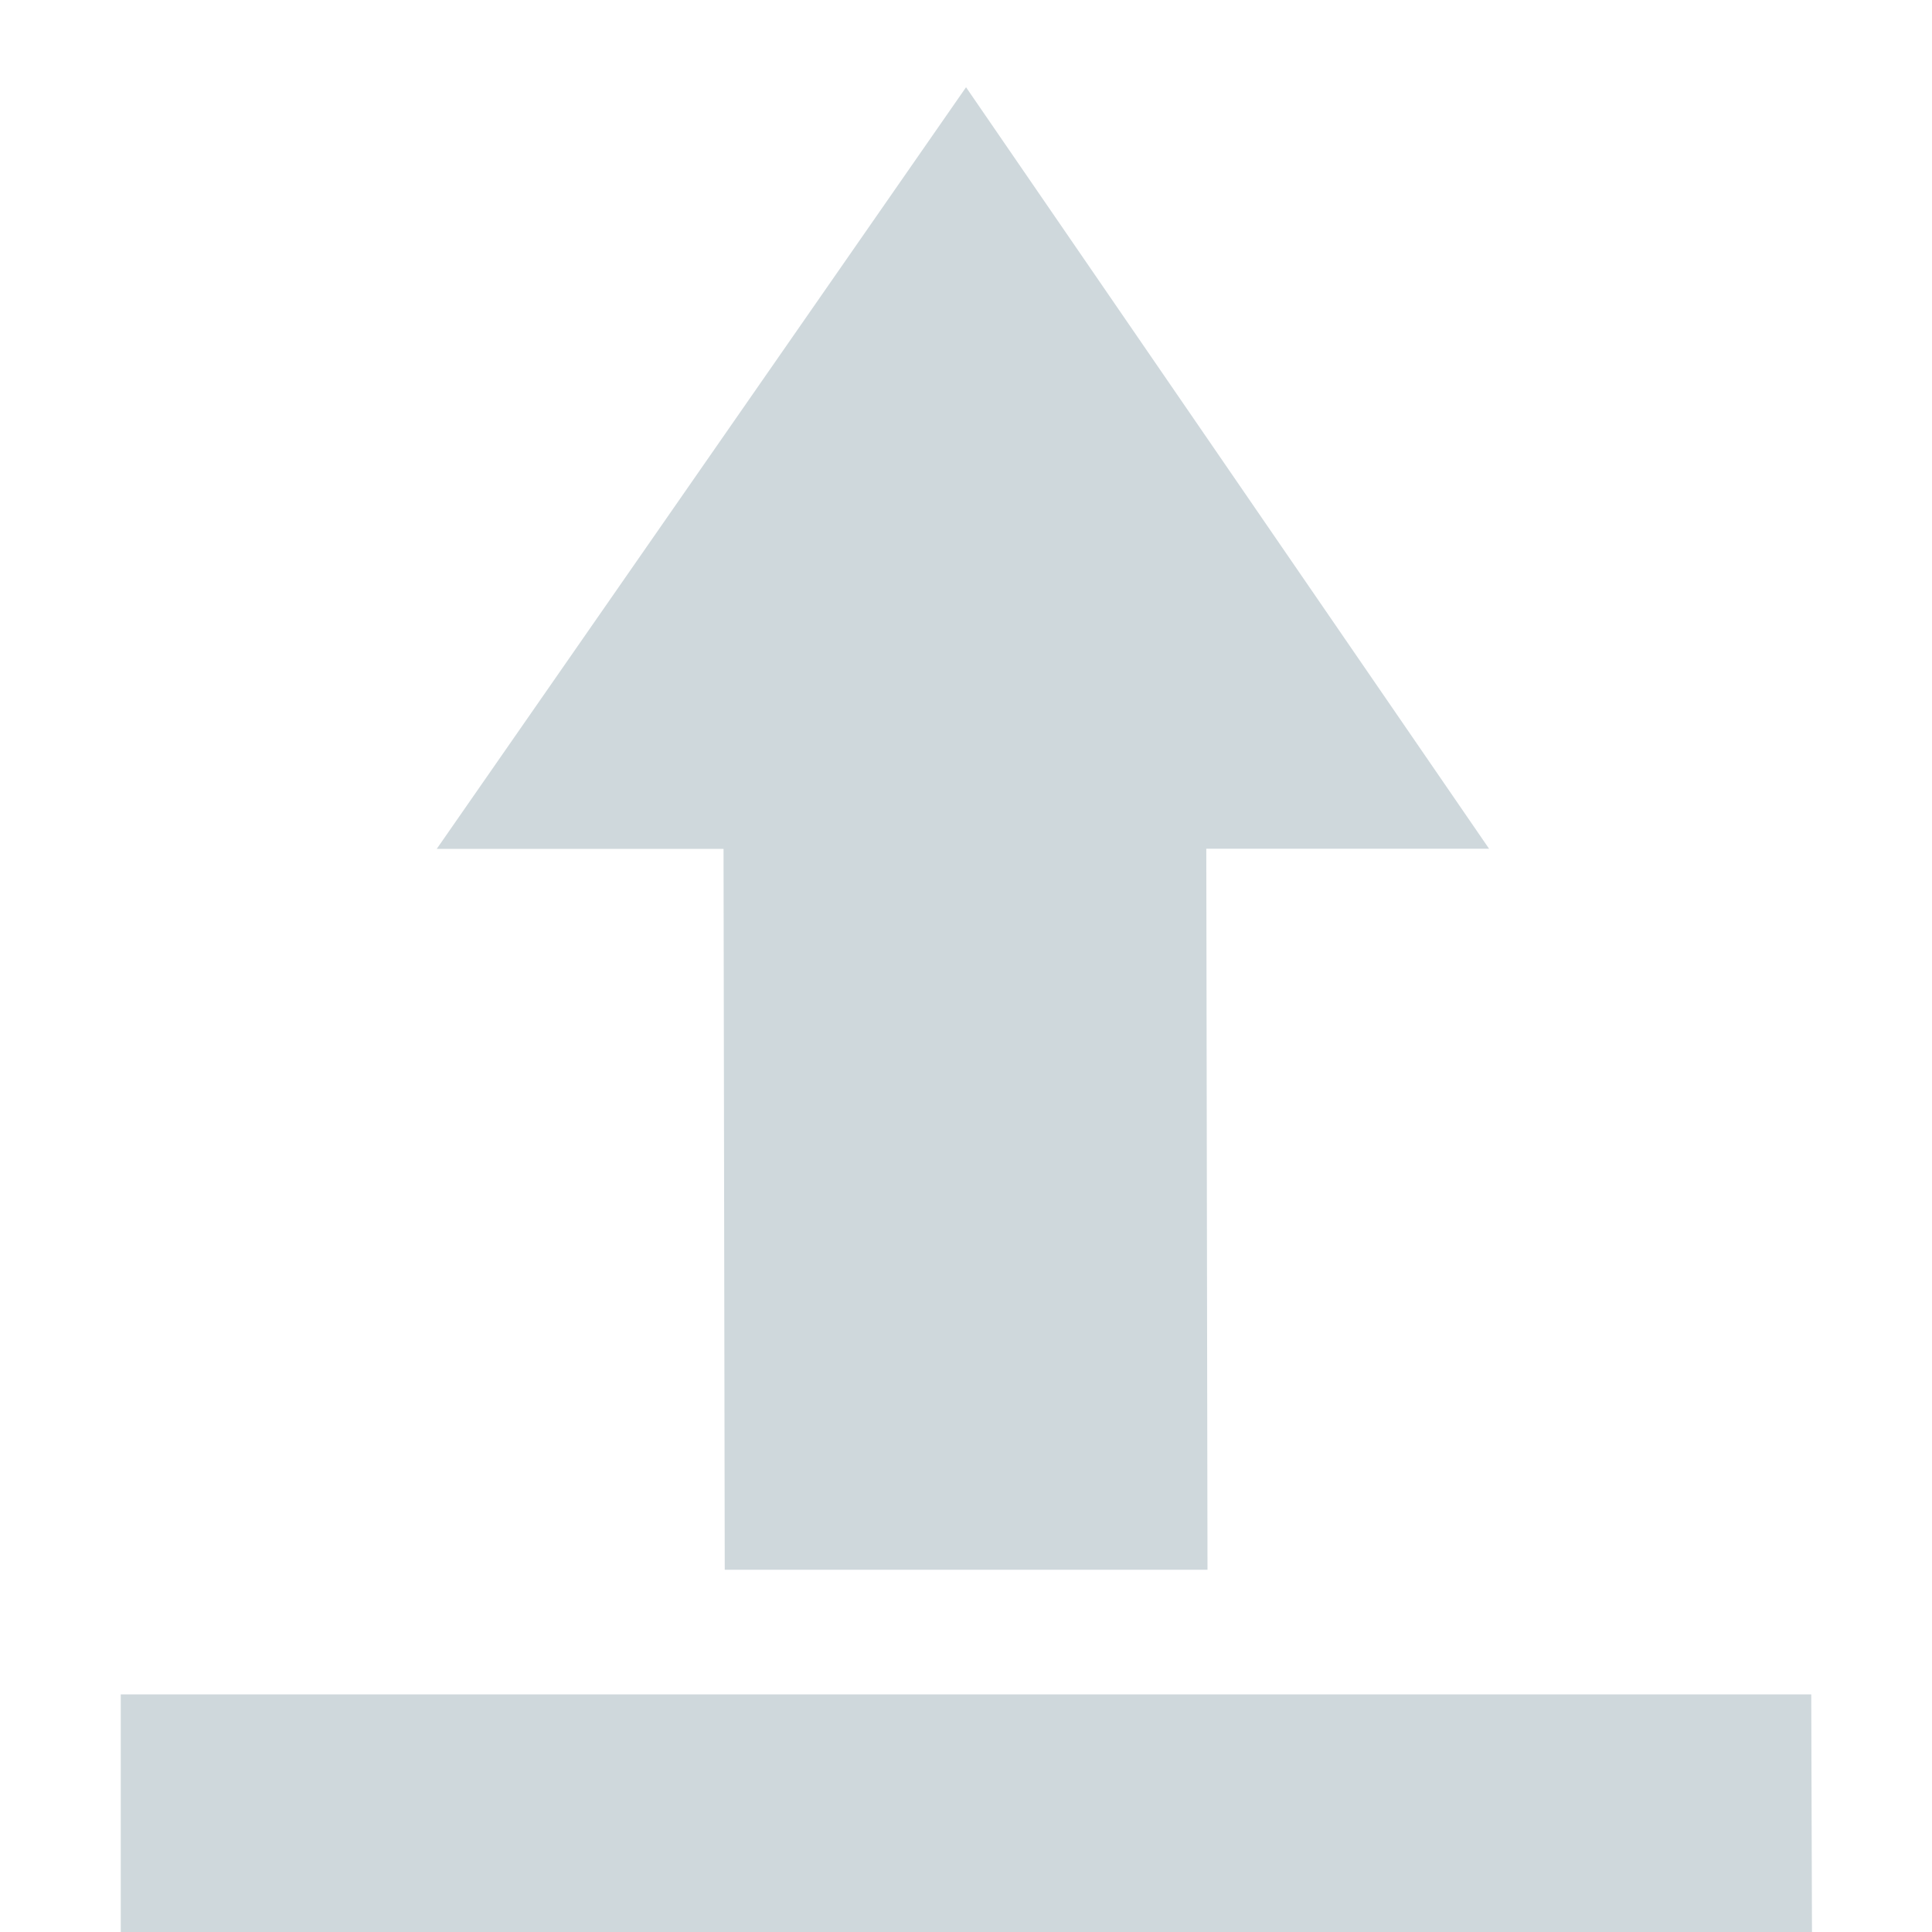 <svg xmlns="http://www.w3.org/2000/svg" width="16" height="16" version="1.1" viewBox="0 0 16 16">
 <defs>
  <style id="current-color-scheme" type="text/css">
   .ColorScheme-Text { color:#cfd8dc; } .ColorScheme-Highlight { color:#00bcd4; }
  </style>
 </defs>
 <path style="fill:currentColor" class="ColorScheme-Text" d="m 8,0.723 -4.383,6.307 2.375,0 L 6.002,13 l 3.998,0 -0.01,-5.971 2.342,0 -4.332,-6.307 z m -7,13.309 0,1.969 14.006,0 -0.006,-1.969 -14,0 z"/>
</svg>

